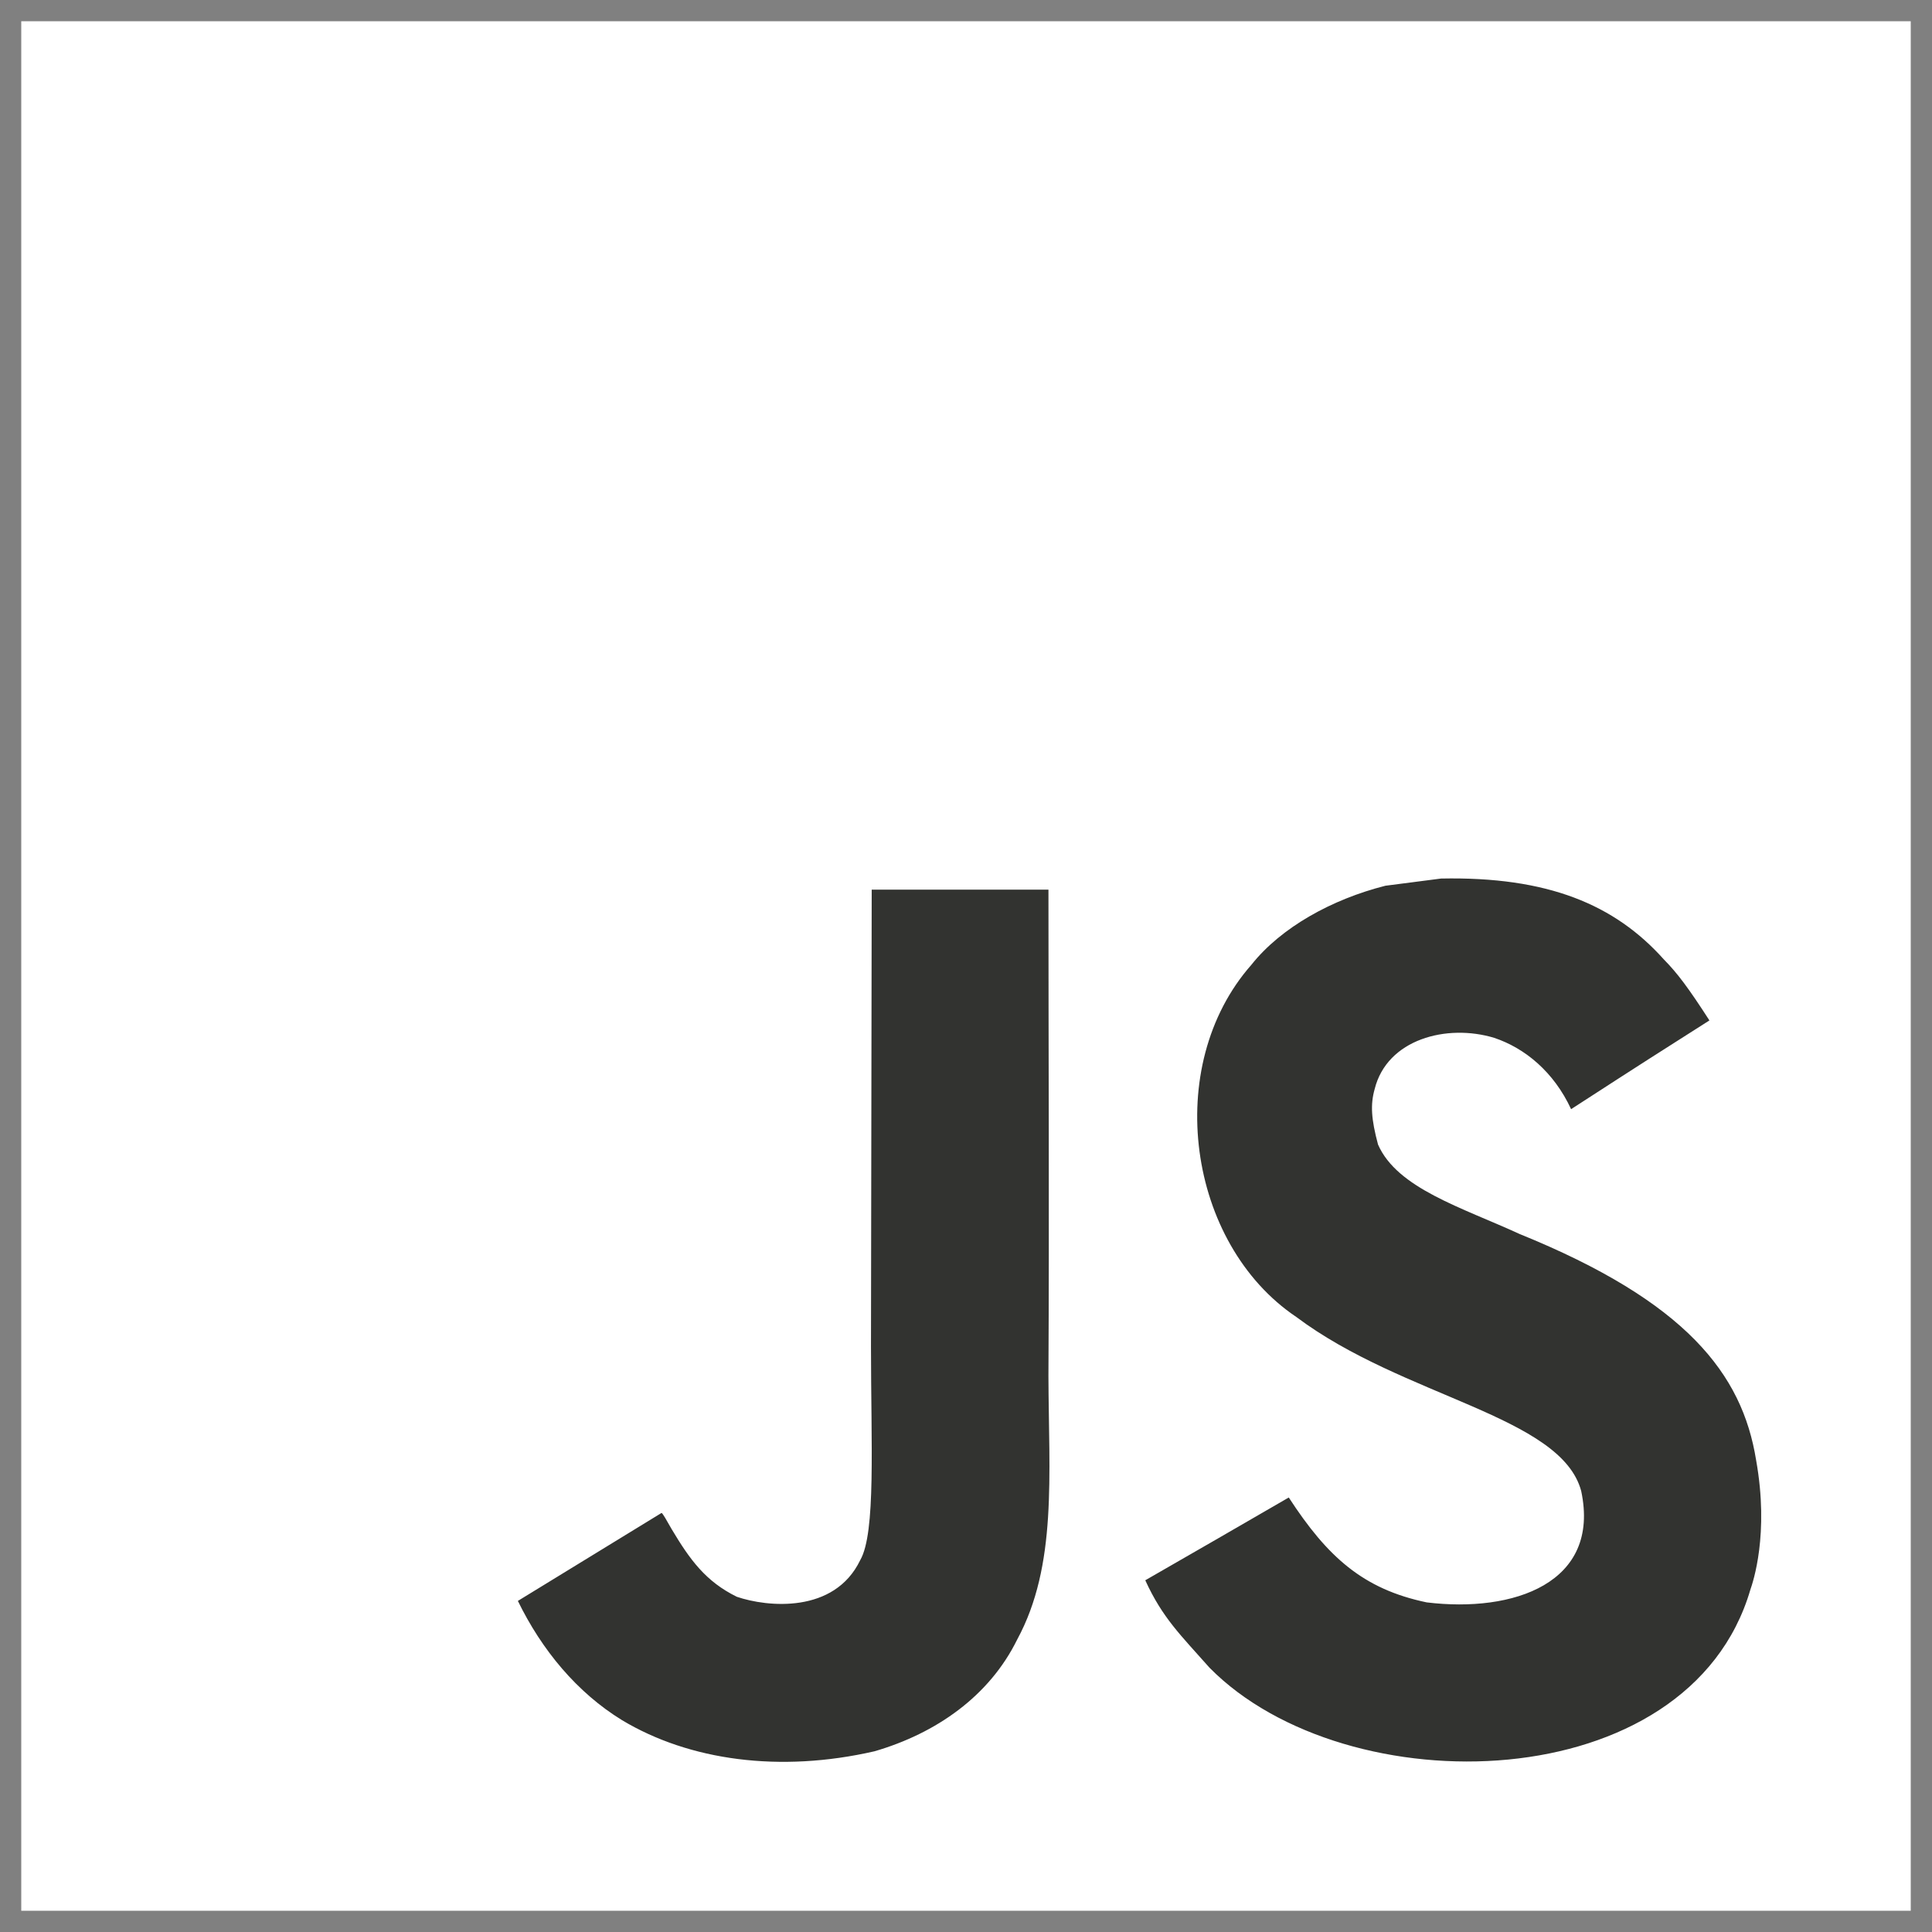<svg width="120" height="120" viewBox="0 0 120 120" fill="none" xmlns="http://www.w3.org/2000/svg">
<rect x="0" y="0" width="120" height="120" fill="#808080" stroke="none"/>
<path d="M1.32 1.32H118.68V118.681H1.32V1.32Z" fill="white"/>
<path d="M109.075 90.69C108.216 85.336 104.724 80.839 94.383 76.645C90.79 74.994 86.785 73.812 85.592 71.09C85.168 69.505 85.112 68.613 85.38 67.654C86.15 64.541 89.865 63.571 92.81 64.463C94.706 65.099 96.502 66.561 97.584 68.892C102.649 65.613 102.638 65.634 106.175 63.381C104.88 61.373 104.189 60.447 103.342 59.589C100.296 56.186 96.145 54.434 89.508 54.568L86.05 55.015C82.737 55.853 79.58 57.592 77.728 59.923C72.172 66.227 73.757 77.259 80.517 81.8C87.177 86.799 96.961 87.936 98.211 92.61C99.427 98.333 94.005 100.185 88.616 99.527C84.645 98.701 82.436 96.683 80.048 93.012C75.653 95.556 75.653 95.556 71.135 98.154C72.206 100.497 73.332 101.558 75.128 103.587C83.63 112.21 104.903 111.787 108.719 98.735C108.874 98.287 109.901 95.298 109.075 90.69ZM65.121 55.259H54.143L54.098 83.639C54.098 89.675 54.411 95.208 53.429 96.904C51.823 100.239 47.662 99.826 45.765 99.179C43.835 98.23 42.853 96.881 41.716 94.974C41.404 94.427 41.169 94.003 41.091 93.97L32.166 99.436C33.65 102.482 35.836 105.126 38.636 106.843C42.819 109.354 48.442 110.124 54.322 108.774C58.148 107.659 61.45 105.35 63.179 101.835C65.678 97.227 65.142 91.65 65.12 85.481C65.176 75.417 65.121 65.355 65.121 55.259Z" fill="#323330"/>
</svg>
